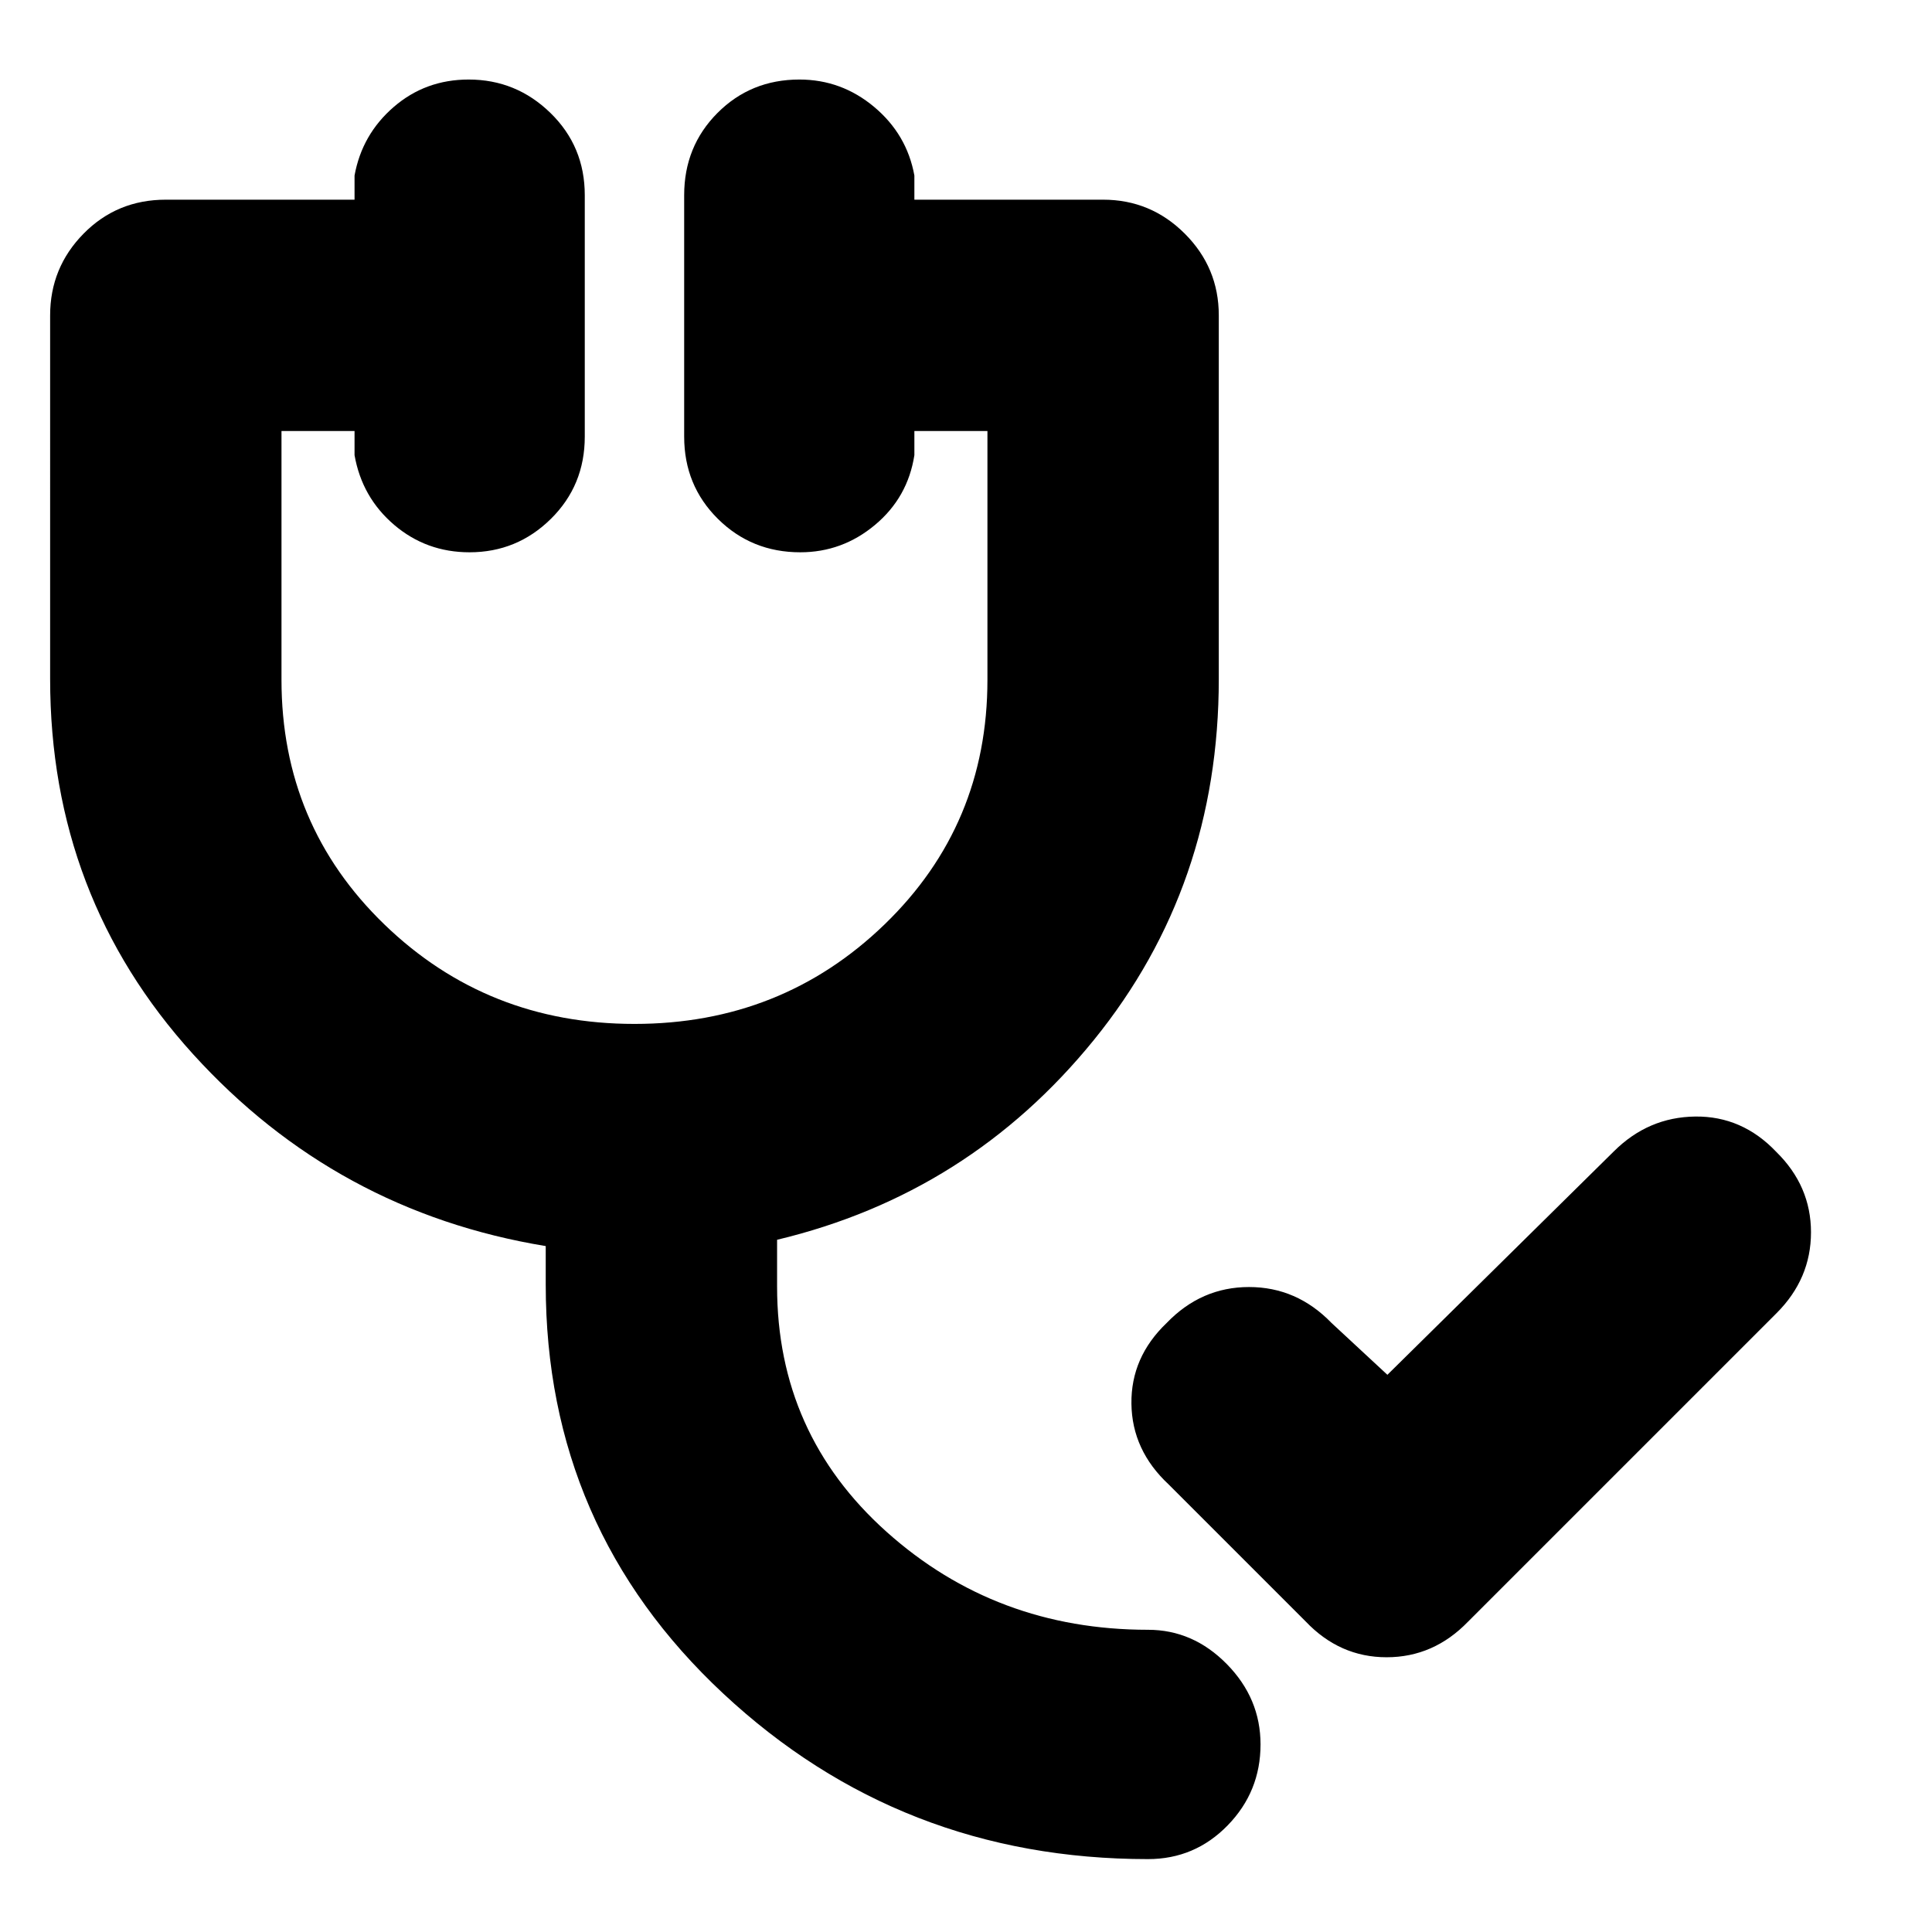 <svg xmlns="http://www.w3.org/2000/svg" height="20" viewBox="0 -960 960 960" width="20"><path d="m648.74-154.35-68-68q-18.26-17-18.54-40.15-.29-23.15 17.54-40.15 17.17-17.83 40.89-17.83t40.98 17.83l27.78 25.78L801.92-387.9q17.08-17.01 40.42-17.3 23.34-.28 40.27 17.55 17.26 16.93 17.26 39.98 0 23.06-17.09 40.15L729.43-154.17q-17.08 17.65-40.42 17.65-23.34 0-40.27-17.83ZM570.43-36.22q-122.91 0-211.08-82.28-88.18-82.28-88.18-203.2v-19.13Q166.96-357.96 95.93-436.2q-71.02-78.23-71.02-186.45V-803.3q0-23.7 16.61-40.59 16.61-16.89 40.87-16.89h93.78v-12q3.7-20.43 19.47-34.07 15.76-13.63 37.24-13.63 23.6 0 40.64 16.61 17.05 16.61 17.05 40.87v119.96q0 24.25-16.84 40.86-16.83 16.61-40.43 16.61-21.47 0-37.45-13.63-15.98-13.63-19.68-34.63v-12h-36.3v123.64q0 72.1 51.13 121.54 51.13 49.43 124.26 49.43t124.26-49.43q51.13-49.44 51.13-121.54v-123.64h-36.3v12q-3.26 21-19.53 34.63-16.27 13.63-37.18 13.63-24.16 0-40.92-16.61t-16.76-40.86V-863q0-24.26 16.55-40.87 16.55-16.61 40.71-16.61 20.91 0 37.17 13.63 16.26 13.64 19.96 34.07v12h93.78q23.69 0 40.59 16.89 16.89 16.89 16.89 40.59v180.65q0 102.87-62.04 179.37-62.05 76.5-157.44 99.32v23.26q0 73.13 54.37 121.83t129.93 48.7q22.4 0 39.16 17.04 16.76 17.04 16.76 39.93 0 23.46-16.33 40.22-16.32 16.76-39.59 16.76Z"/></svg>